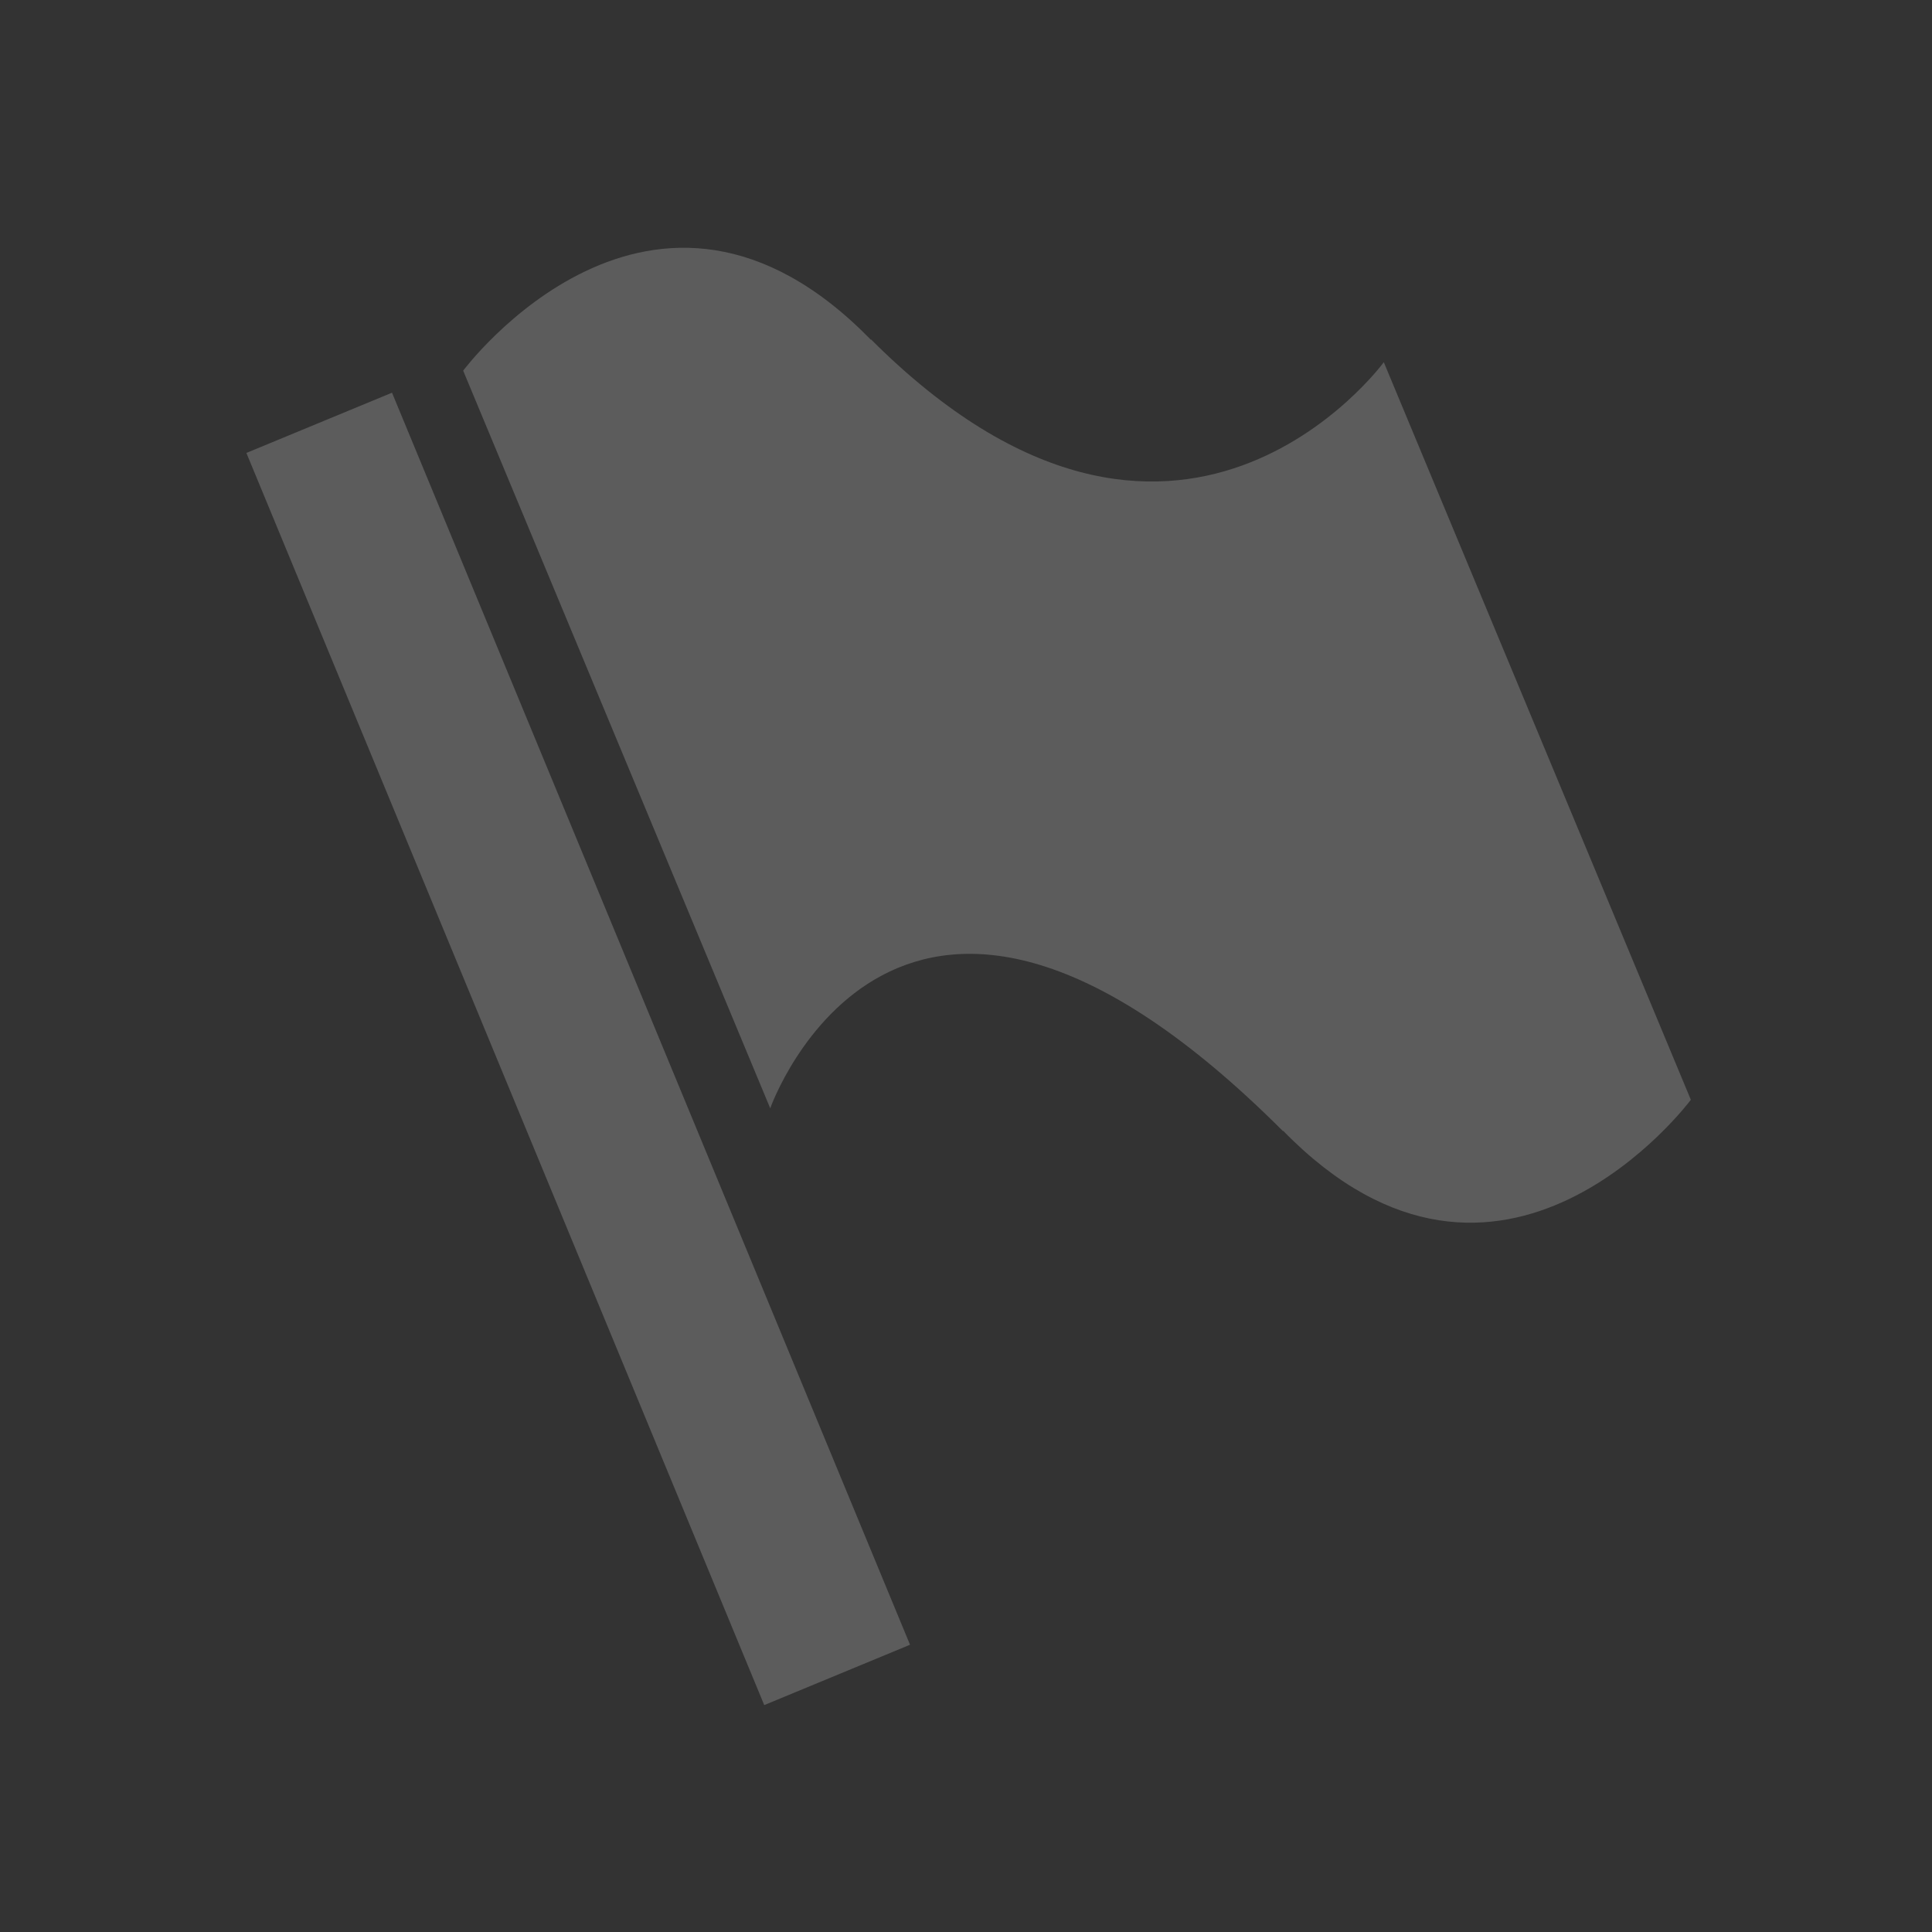 <?xml version="1.0" encoding="utf-8"?>
<!-- Generator: Adobe Illustrator 16.0.4, SVG Export Plug-In . SVG Version: 6.00 Build 0)  -->
<!DOCTYPE svg PUBLIC "-//W3C//DTD SVG 1.1//EN" "http://www.w3.org/Graphics/SVG/1.1/DTD/svg11.dtd">
<svg version="1.1" id="Layer_1" xmlns="http://www.w3.org/2000/svg" xmlns:xlink="http://www.w3.org/1999/xlink" x="0px" y="0px"
	 width="72px" height="72px" viewBox="0 0 72 72" enable-background="new 0 0 72 72" xml:space="preserve">
<rect x="0" y="0" width="72" height="72" fill="#333333" stroke="none"/>
<path opacity="0.2" fill="#FFFFFF" d="M9.182,16.88l19.299,46.664l5.433-2.249l-19.305-46.66L9.182,16.88z M51.57,13.498
	c0,0-7.707,10.551-19.112-0.852v0.019c-8.135-8.342-15.197,1.149-15.197,1.149l11.443,27.489c0,0,4.758-13.503,19.112,0.854v-0.019
	c8.135,8.338,15.197-1.152,15.197-1.152L51.57,13.498z"/>
</svg>
